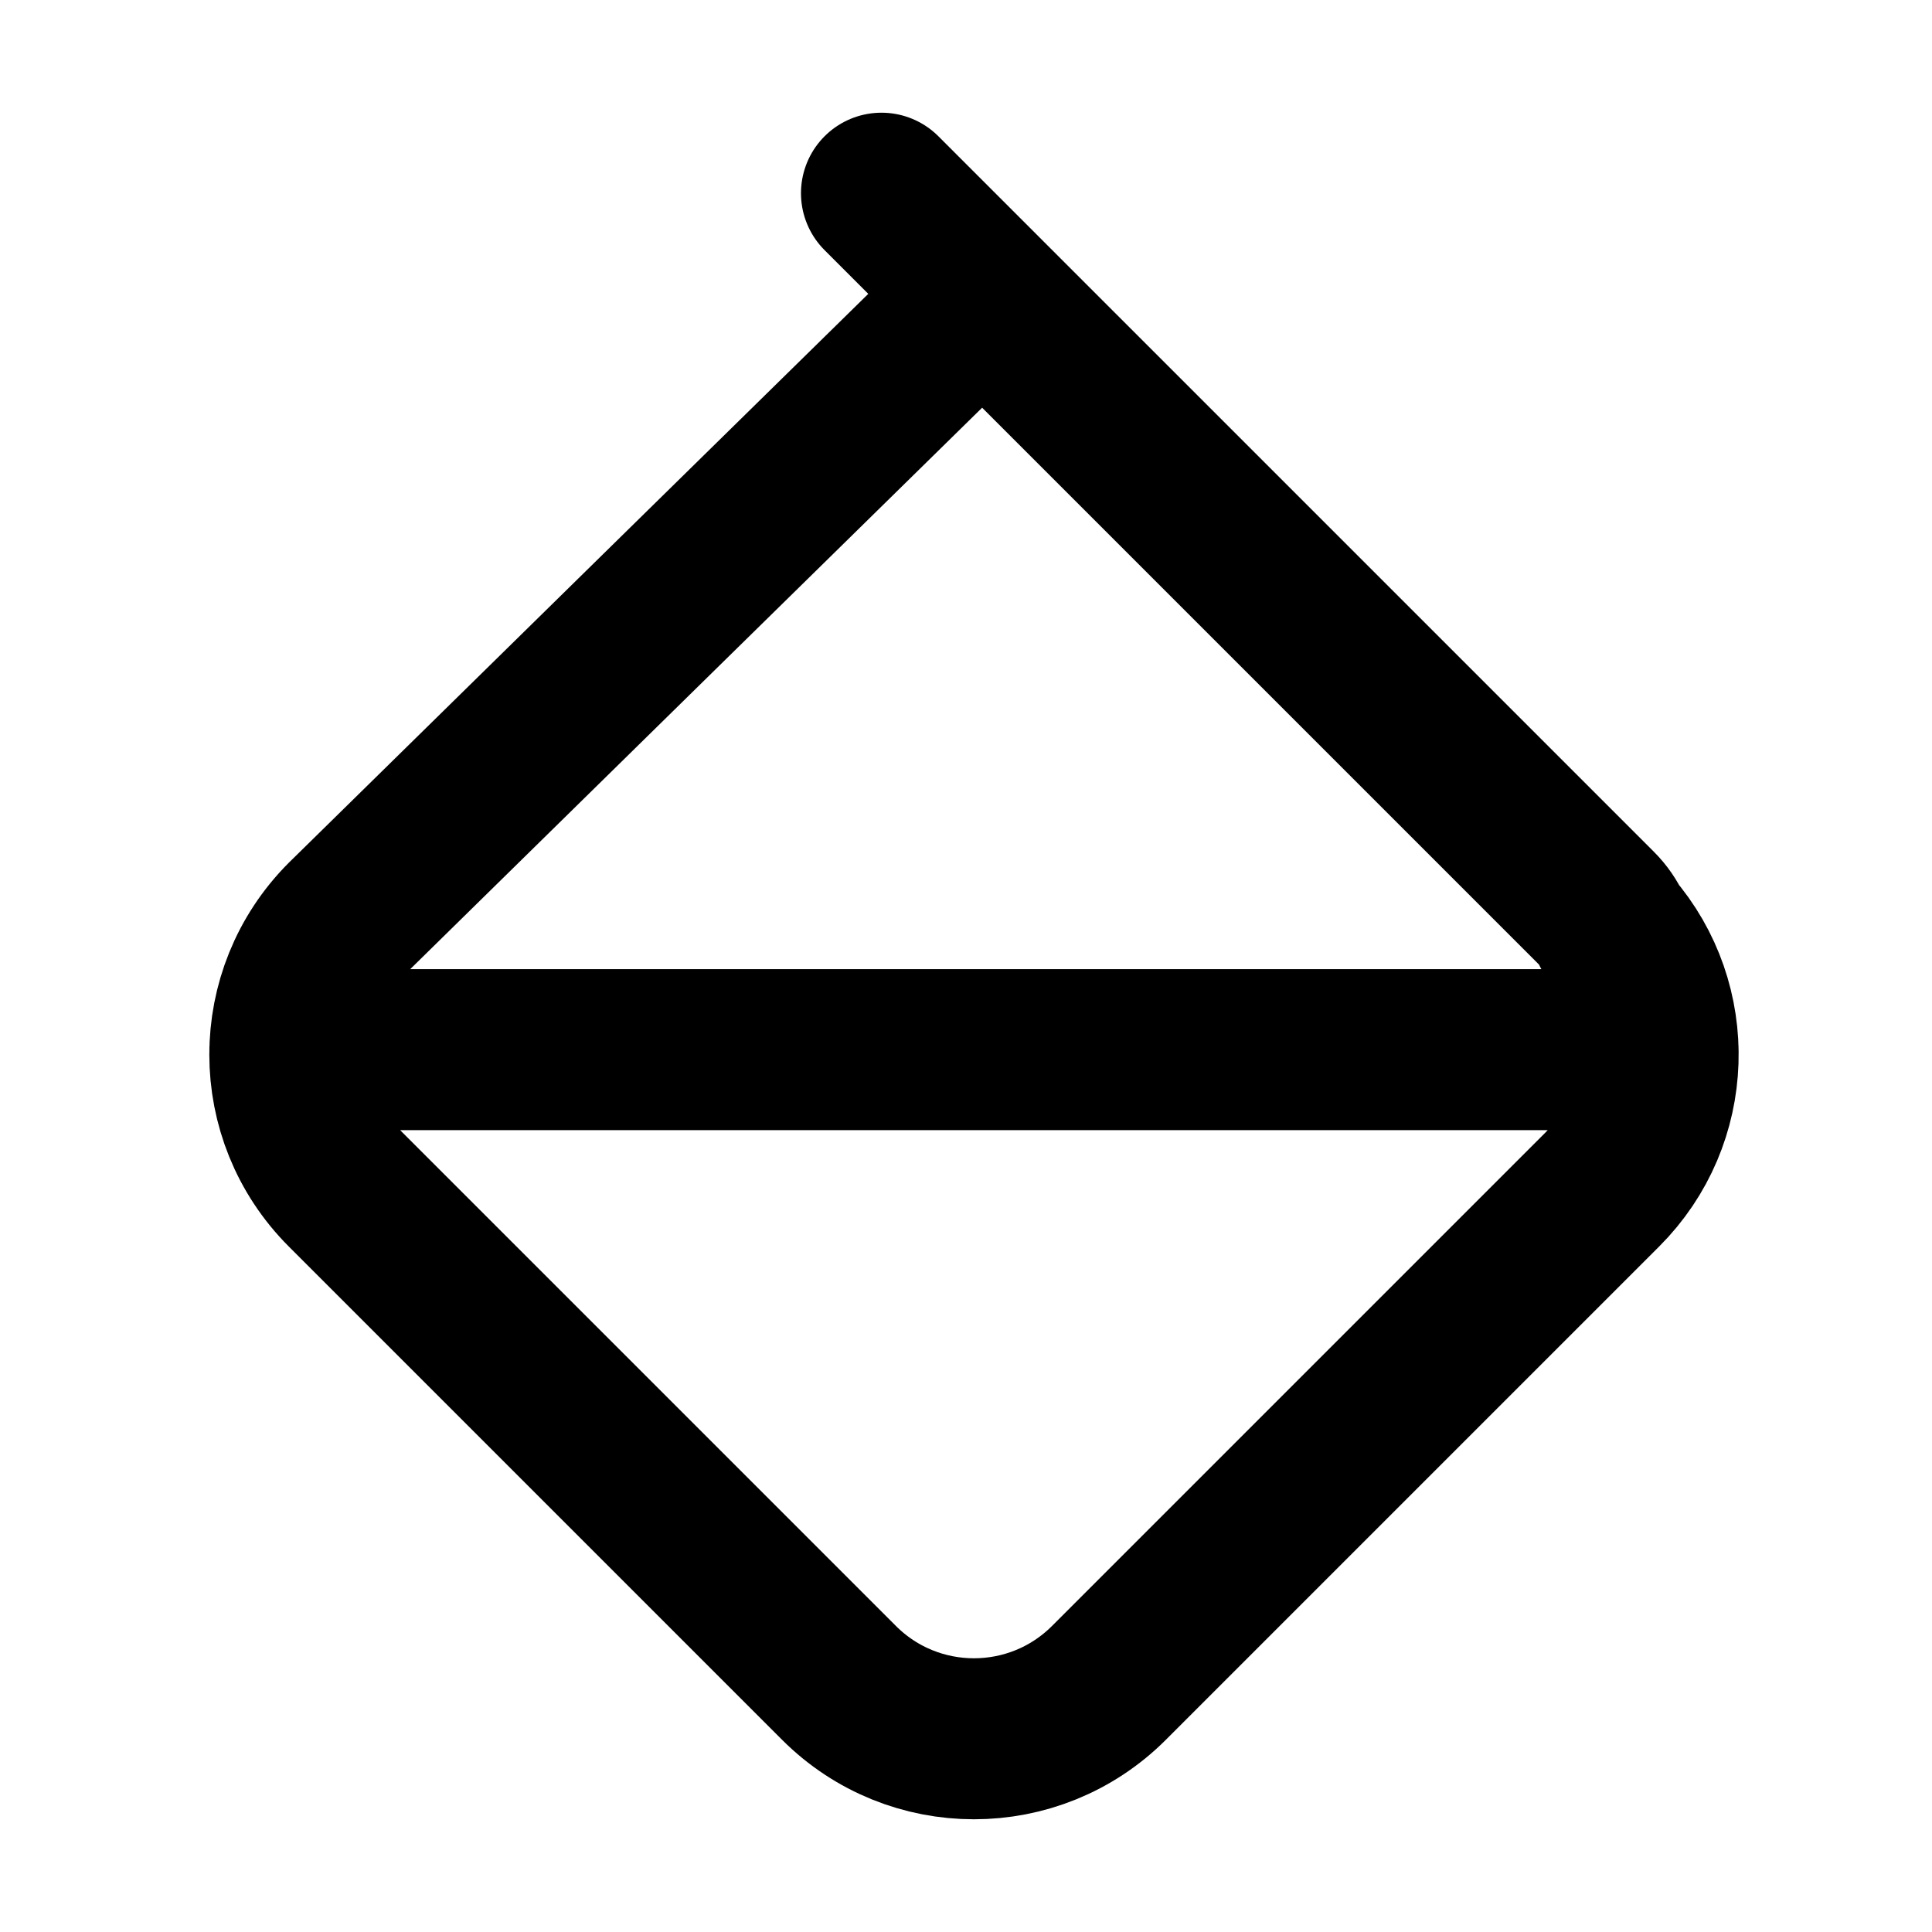 <svg width="24" height="24" viewBox="0 0 24 24" fill="none" xmlns="http://www.w3.org/2000/svg">
<g id="paint-bucket-01">
<path id="Icon" d="M10.95 2.4L11.463 2.913M3.601 13.039H20.597M11.463 2.913L12.207 3.657C12.207 3.657 4.452 11.268 4.294 11.425C3.369 12.351 3.369 13.851 4.294 14.777L10.423 20.906C11.349 21.831 12.849 21.831 13.775 20.906L19.904 14.777C20.789 13.892 20.828 12.48 20.019 11.549C19.976 11.454 19.916 11.366 19.838 11.288L11.463 2.913Z" stroke="black" stroke-width="2" stroke-linecap="round" stroke-linejoin="round"/>
</g>
</svg>

